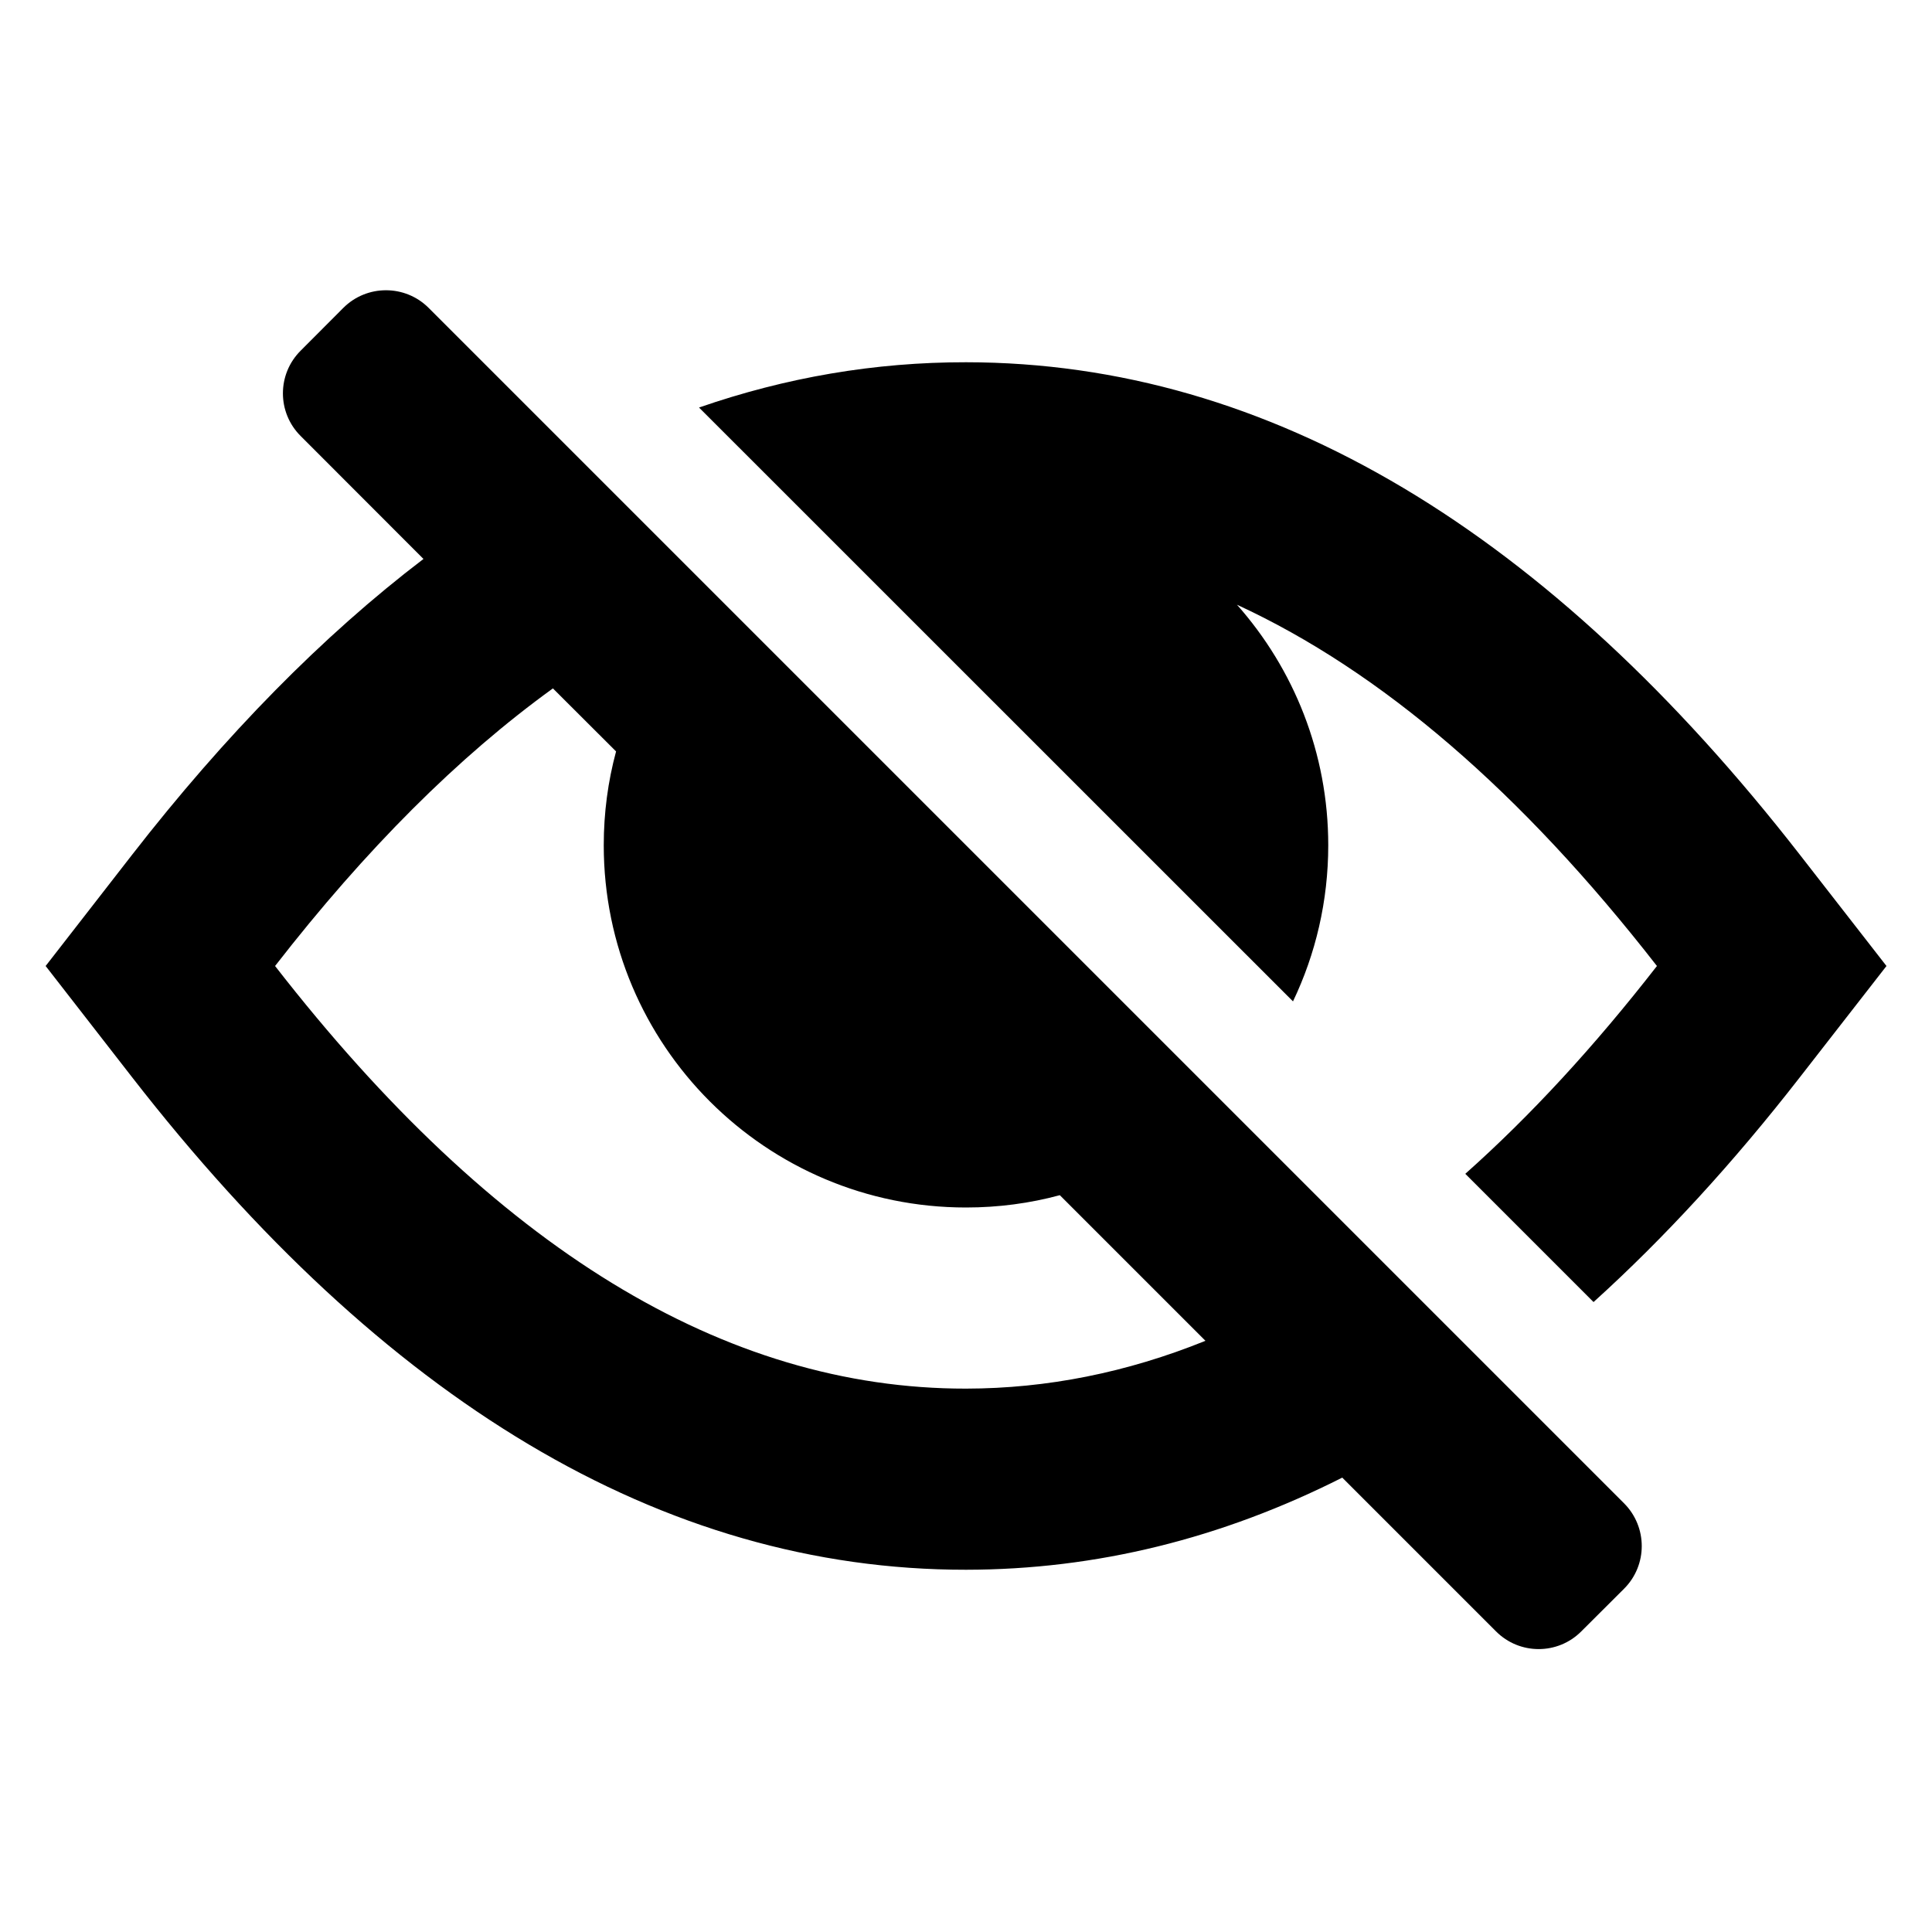 <svg width="16" height="16" viewBox="0 0 16 16" xmlns="http://www.w3.org/2000/svg">
<path fill-rule="evenodd" clip-rule="evenodd" d="M3.55 2.55C3.355 2.355 3.038 2.355 2.843 2.55L2.49 2.904C2.294 3.099 2.294 3.416 2.49 3.611L3.507 4.629C2.671 5.266 1.866 6.086 1.093 7.08L0.378 8L1.093 8.92C3.168 11.59 5.477 13.002 8.001 13C9.079 12.999 10.118 12.741 11.116 12.237L12.389 13.51C12.584 13.706 12.901 13.706 13.096 13.51L13.45 13.157C13.645 12.962 13.645 12.646 13.45 12.45C13.45 12.45 13.45 12.45 13.45 12.45L12.422 11.422L11.348 10.348L10.121 9.121L4.802 3.802L3.55 2.55C3.55 2.55 3.55 2.55 3.55 2.55ZM5.789 3.375L10.708 8.293C10.895 7.902 11 7.463 11 7C11 6.236 10.714 5.538 10.244 5.008C11.439 5.559 12.598 6.556 13.722 8C13.201 8.67 12.672 9.243 12.135 9.721L13.197 10.783C13.783 10.253 14.353 9.632 14.906 8.921L15.623 8L14.906 7.079C12.832 4.414 10.524 3.002 8.001 3C7.244 2.999 6.507 3.126 5.789 3.375ZM5 7C5 6.731 5.035 6.471 5.102 6.223L4.579 5.701C3.796 6.267 3.029 7.033 2.278 8C4.093 10.335 6 11.502 8 11.5C8.671 11.499 9.332 11.367 9.983 11.104L8.777 9.898C8.529 9.965 8.269 10 8 10C6.343 10 5 8.657 5 7Z"/>
</svg>

